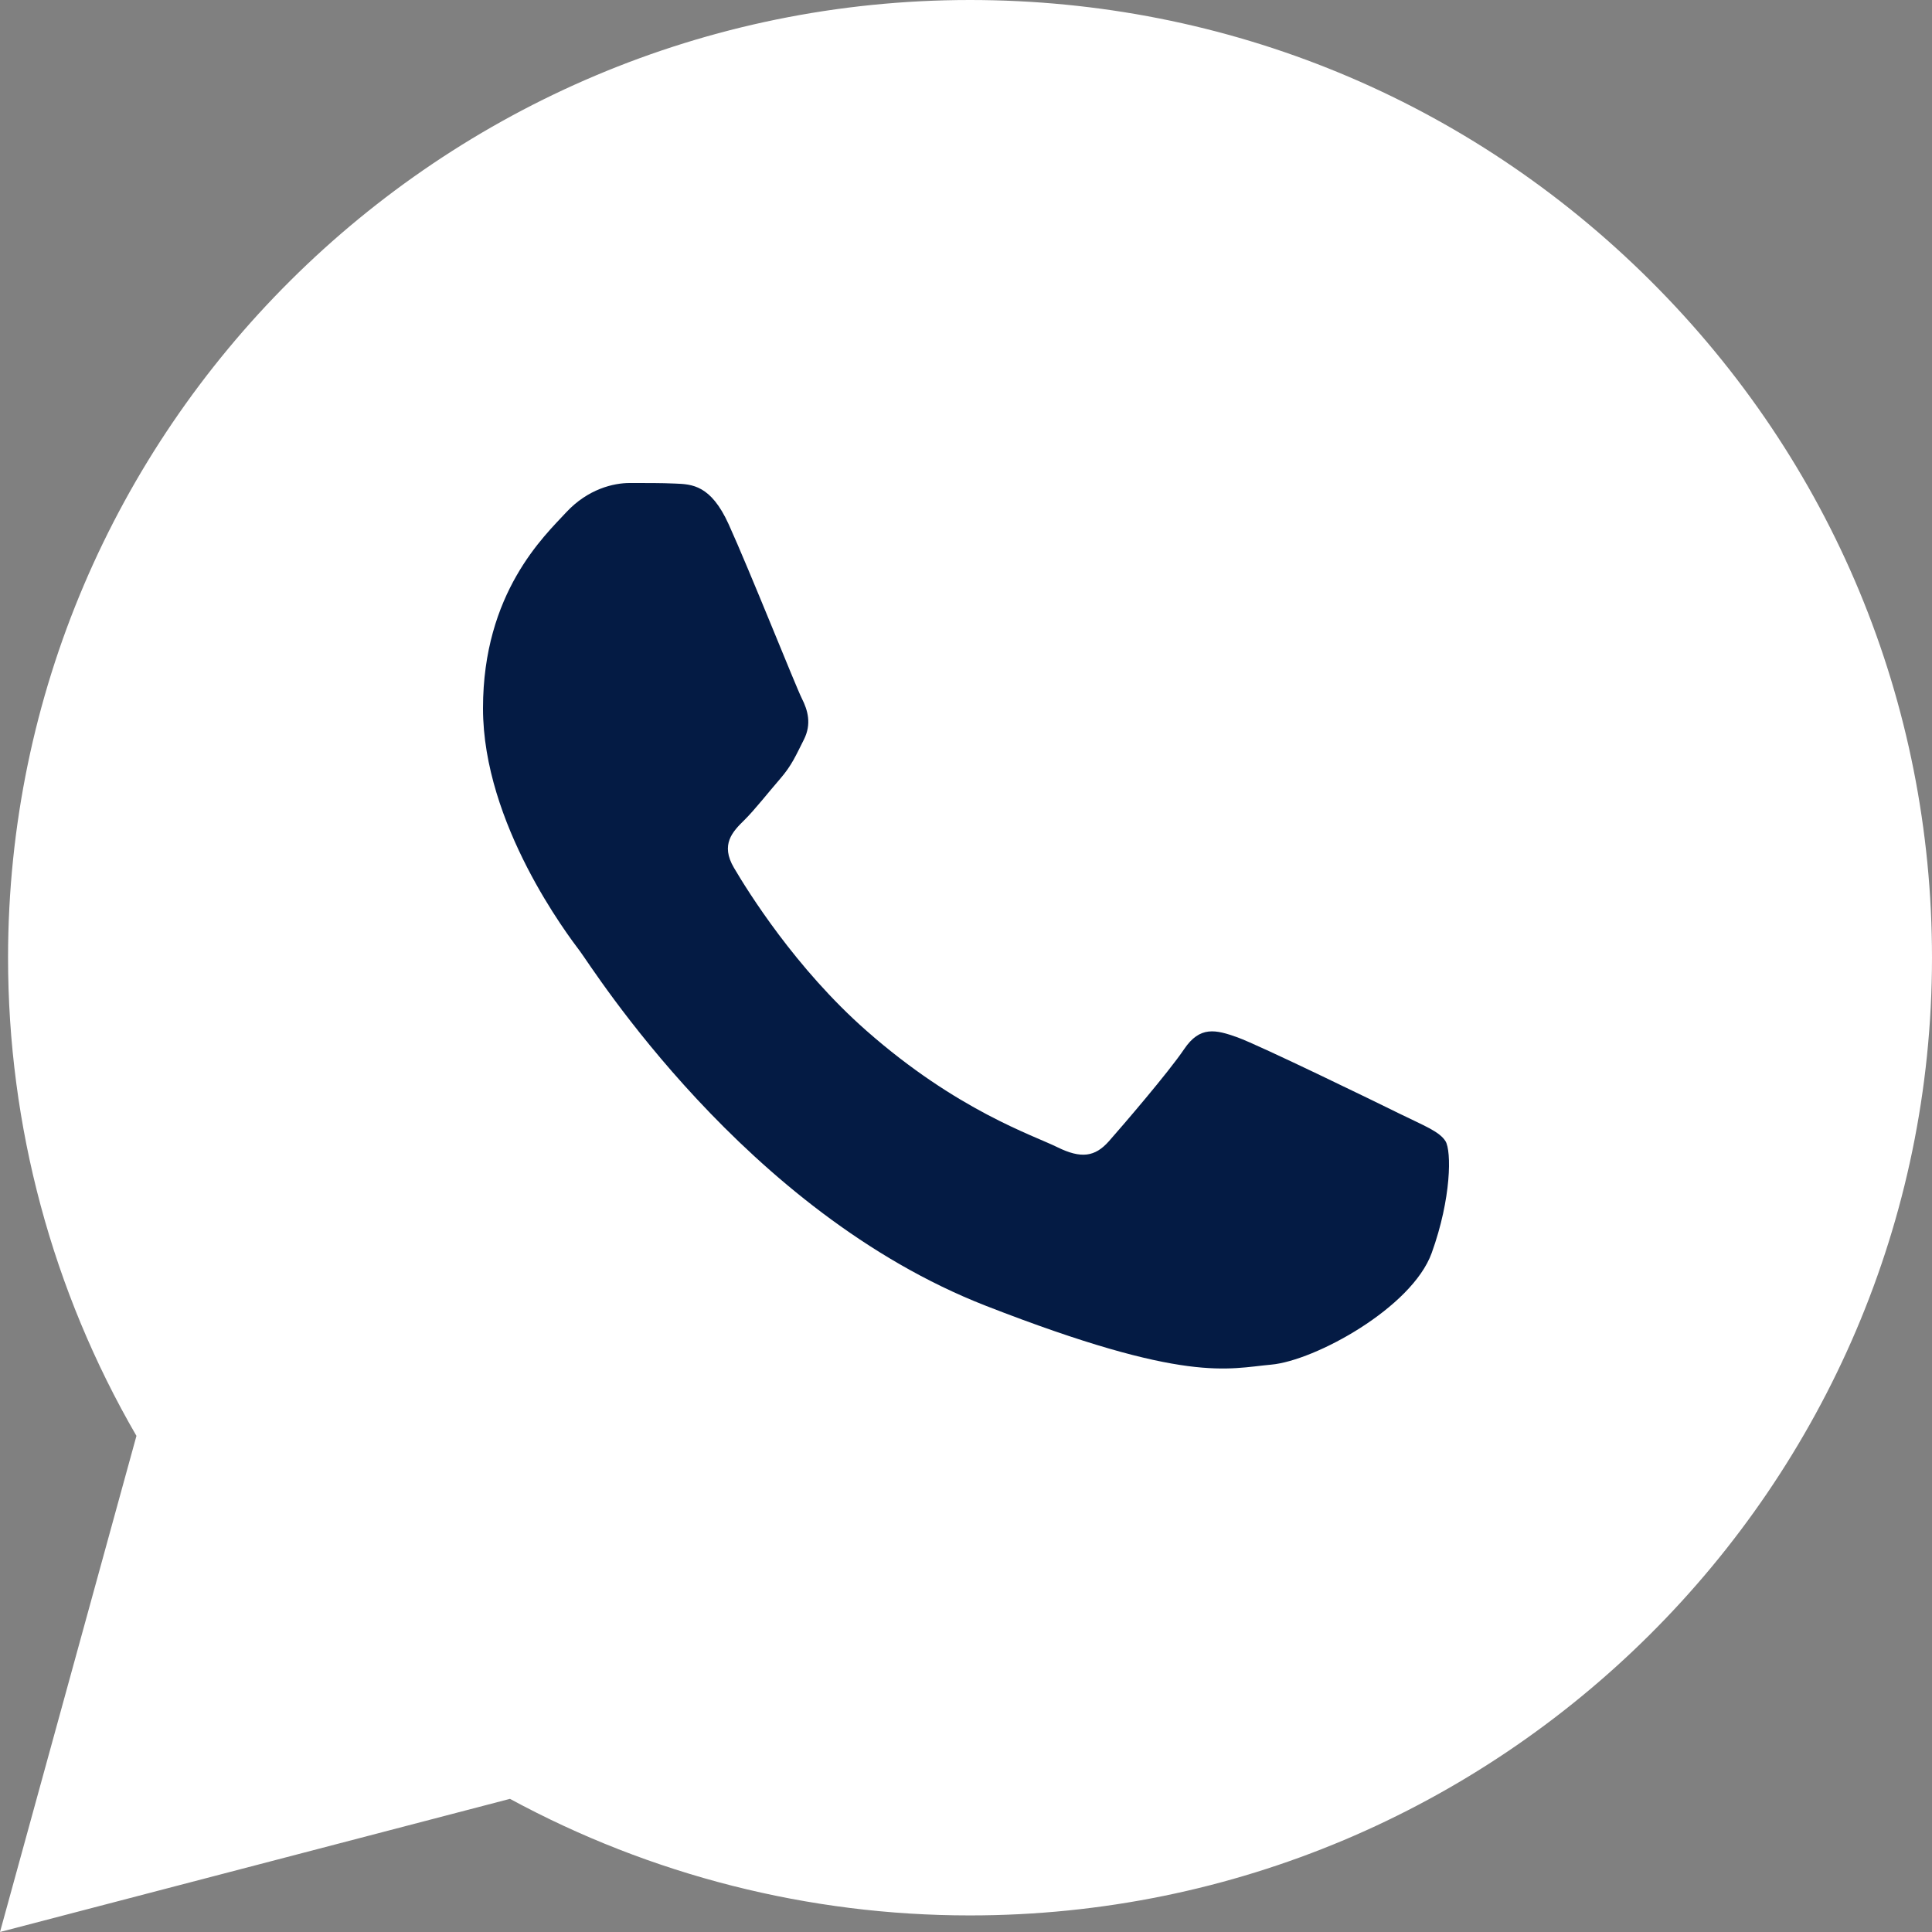 <svg width="24" height="24" viewBox="0 0 24 24" fill="none" xmlns="http://www.w3.org/2000/svg">
<rect x="0" y="0" width="24" height="24" fill="#808080" stroke="none"/>
<g clip-path="url(#clip0_1015_3064)">
<path d="M0.1 11.892C0.099 13.988 0.649 16.034 1.695 17.837L0 24L6.335 22.346C8.087 23.296 10.05 23.794 12.045 23.794H12.05C18.636 23.794 23.997 18.459 24 11.901C24.001 8.724 22.759 5.736 20.503 3.488C18.247 1.24 15.247 0.001 12.05 0C5.463 0 0.103 5.335 0.1 11.892" fill="white"/>
<path d="M9.051 6.511C8.83 6.025 8.597 6.015 8.387 6.007C8.214 5.999 8.017 6 7.821 6C7.624 6 7.304 6.073 7.033 6.365C6.763 6.657 6 7.363 6 8.799C6 10.235 7.058 11.622 7.205 11.817C7.353 12.011 9.248 15.052 12.249 16.222C14.743 17.194 15.251 17 15.792 16.952C16.333 16.903 17.539 16.246 17.785 15.565C18.031 14.883 18.031 14.299 17.957 14.177C17.883 14.056 17.686 13.982 17.391 13.837C17.096 13.691 15.644 12.985 15.374 12.887C15.103 12.79 14.906 12.741 14.709 13.034C14.512 13.325 13.947 13.982 13.775 14.177C13.602 14.372 13.43 14.396 13.135 14.251C12.839 14.104 11.889 13.796 10.761 12.802C9.883 12.029 9.29 11.073 9.118 10.781C8.946 10.49 9.1 10.331 9.248 10.186C9.38 10.055 9.543 9.845 9.691 9.675C9.838 9.505 9.887 9.383 9.986 9.188C10.084 8.994 10.035 8.823 9.961 8.677C9.887 8.531 9.313 7.088 9.051 6.511Z" fill="#041B44"/>
</g>
<defs>
<clipPath id="clip0_1015_3064">
<rect width="24" height="24" fill="white"/>
</clipPath>
</defs>
</svg>
